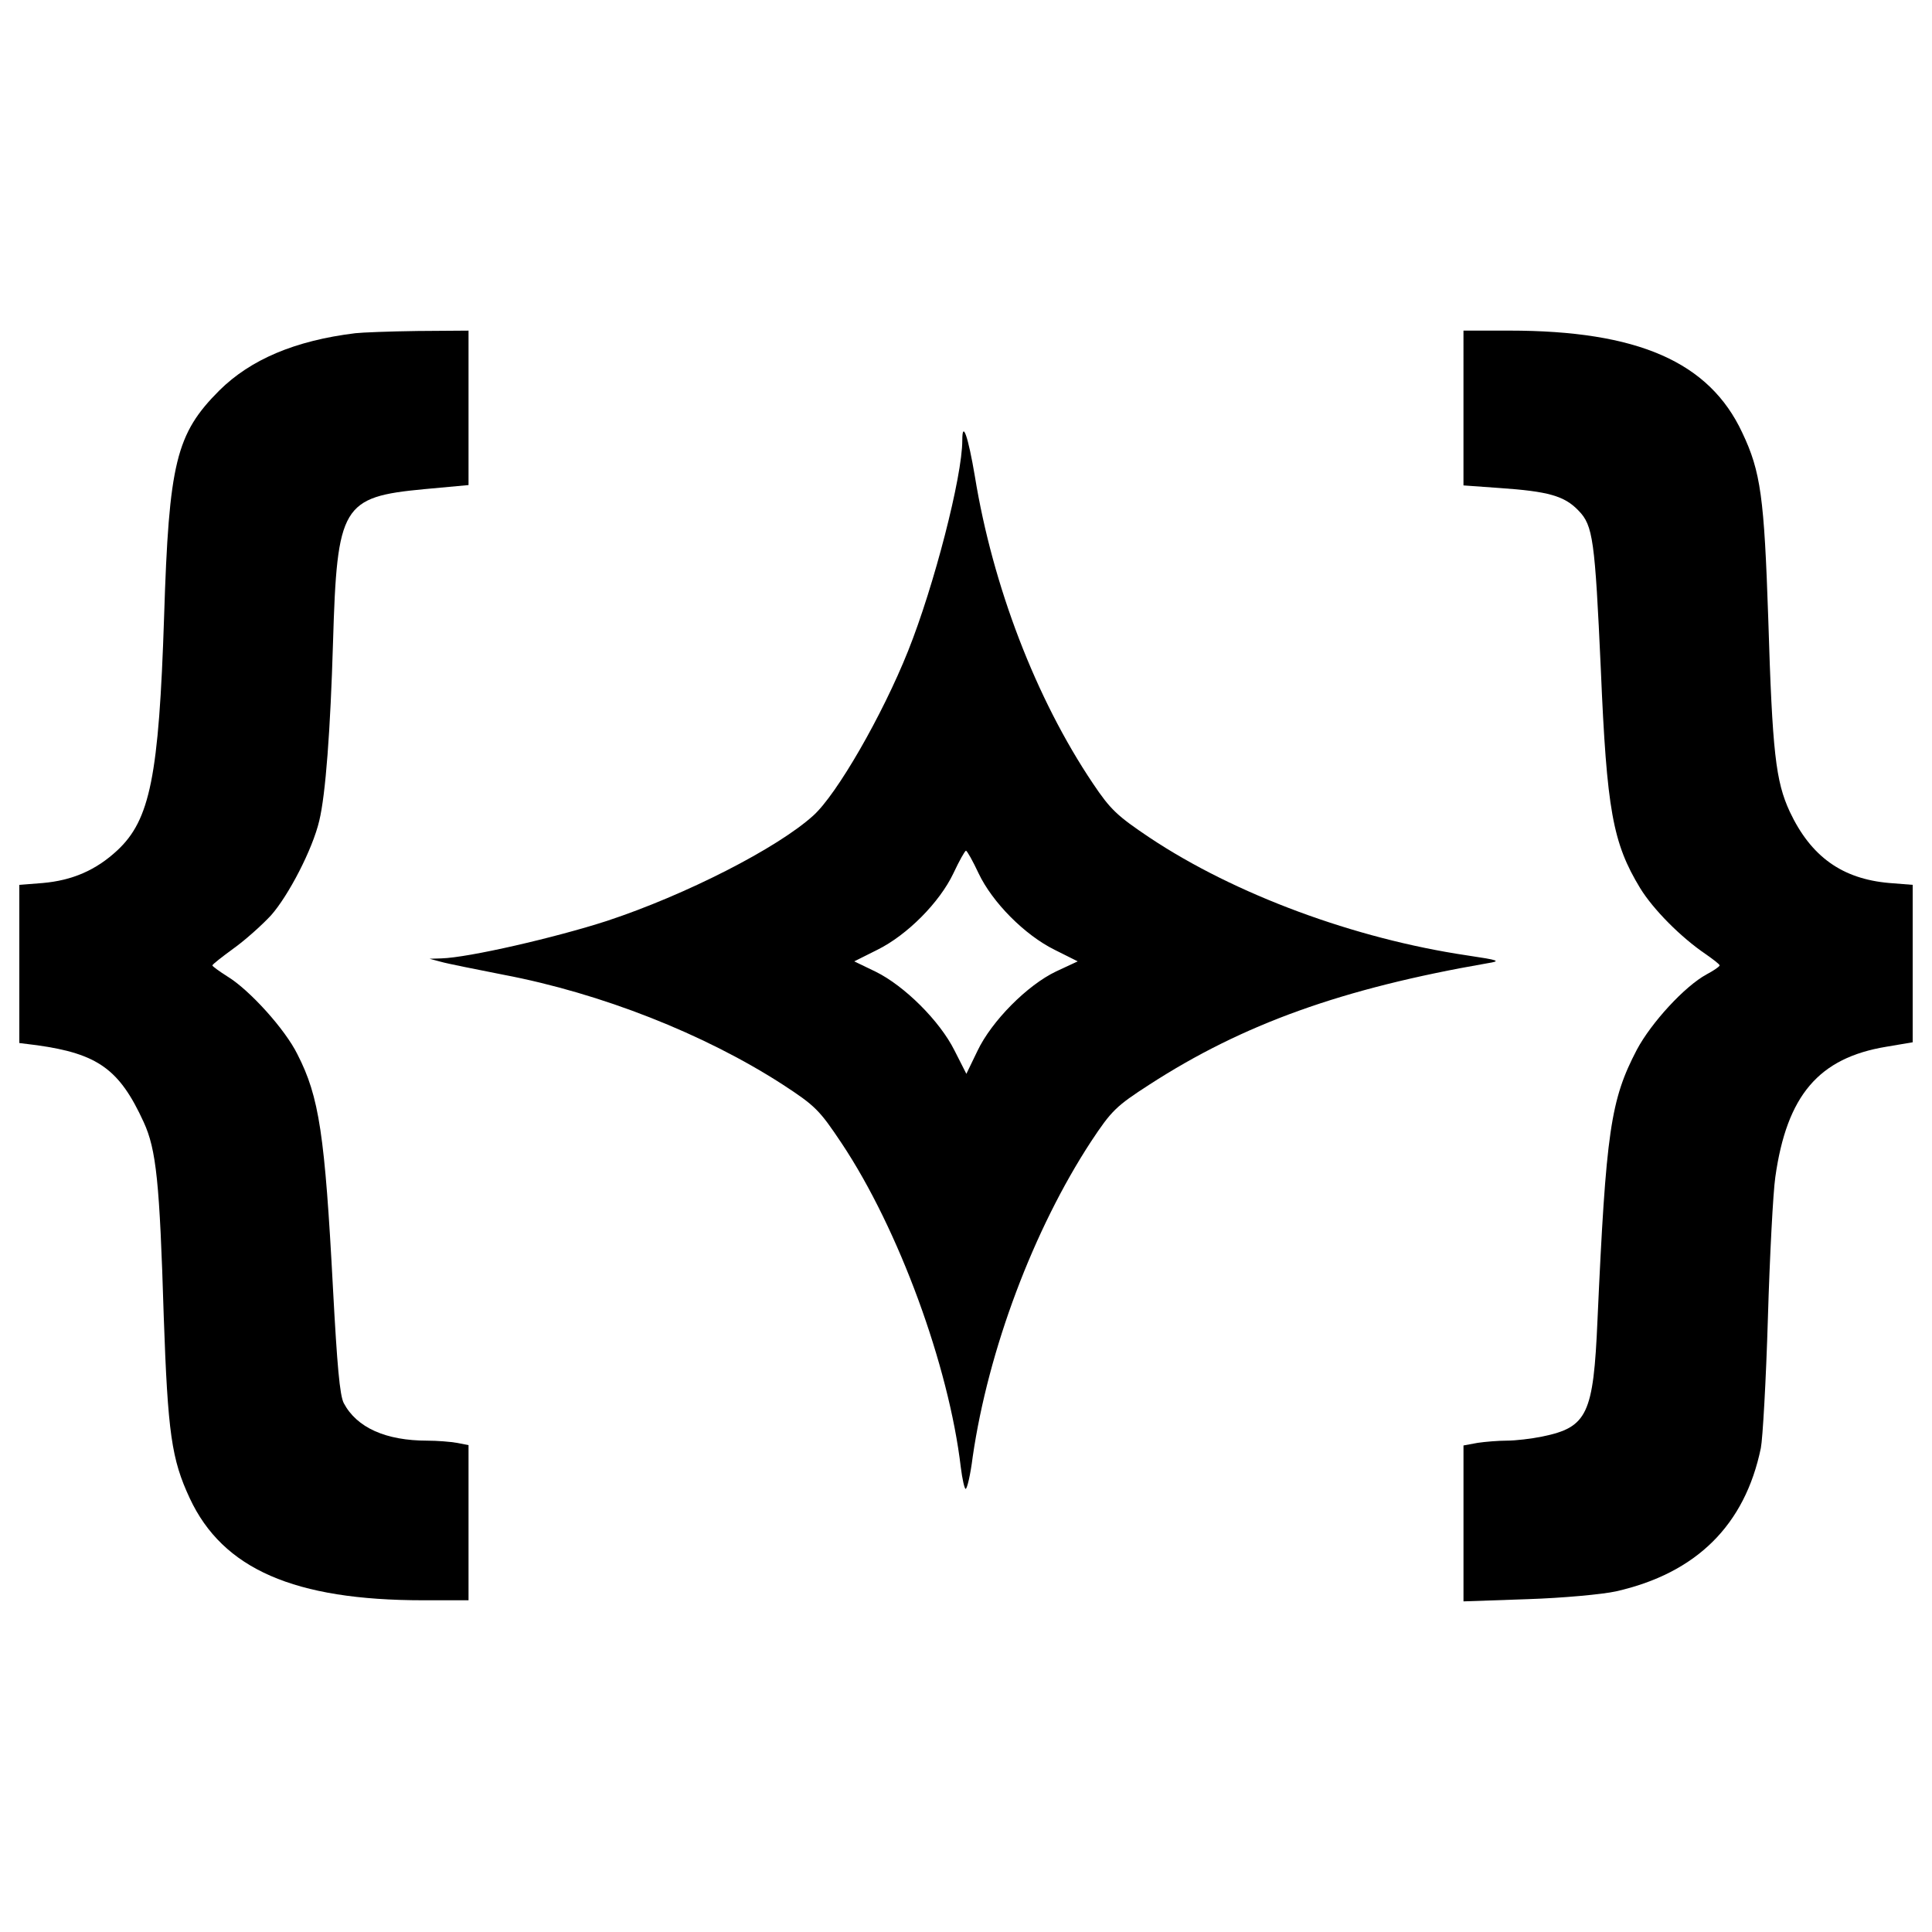 <?xml version="1.0" encoding="utf-8"?>


<svg version="1.1" xmlns="http://www.w3.org/2000/svg" xmlns:xlink="http://www.w3.org/1999/xlink" x="0px" y="0px" viewBox="0 0 1000 1000" enable-background="new 0 0 1000 1000" xml:space="preserve">

<g><g transform="translate(0,511) scale(0.1,-0.1)"><path d="M1839,3385.3c-313.2-38.4-541.9-136.4-703.3-295.9c-224.8-224.8-261.3-374.7-286.3-1170.2c-26.9-828.2-73-1053-242.1-1210.6C495.8,604.8,372.9,552.9,221.1,539.5L100,529.9V120.6v-409.3l92.2-11.5C507.4-344.5,618.8-425.2,743.7-698c65.3-142.2,82.6-309.4,103.8-1005c21.1-605.3,40.4-739.8,134.5-941.6c171-367,541.9-528.4,1208.7-528.4h234.4v401.6v401.6l-59.6,11.5c-32.7,5.8-101.8,11.5-153.7,11.5c-215.2,0-365.1,67.2-432.4,194.1c-21.1,40.4-34.6,197.9-55.7,589.9c-42.3,799.4-71.1,995.4-184.5,1216.3C1475.8-217.6,1291.4-13.9,1178,55.2c-42.3,26.9-76.9,51.9-78.8,57.6c0,5.8,50,44.2,107.6,86.5c59.6,42.3,148,121.1,196,172.9c90.3,101.8,215.2,342,249.8,490c32.7,134.5,57.6,468.9,71.1,922.4c21.1,709.1,46.1,753.3,472.7,793.6l228.7,21.1v399.7v399.7l-263.3-1.9C2015.8,3394.9,1871.7,3389.2,1839,3385.3z"/><path d="M7574.9,2997.2v-399.7l186.4-13.4c251.7-17.3,336.3-40.4,409.3-117.2c75-76.9,84.6-149.9,115.3-822.4c30.7-728.3,61.5-897.4,203.7-1131.8c67.3-109.5,209.5-253.6,340.1-342c38.4-26.9,71.1-51.9,71.1-57.6S8870,86,8833.5,66.8C8720.1,5.3,8547.2-183,8472.3-323.3c-136.4-261.3-159.5-420.8-203.7-1398.9c-21.1-488.1-51.9-555.4-286.3-603.4c-55.7-11.5-138.3-21.1-182.5-21.1c-44.2,0-113.4-5.8-151.8-11.5l-73-13.5v-403.5v-403.5l332.4,11.5c180.6,5.8,388.2,25,457.3,40.4c415.1,94.1,666.8,342,749.4,741.7c9.6,48,26.9,349.7,36.5,672.5c9.6,322.8,26.9,651.4,38.4,730.2c59.6,422.8,224.8,616.8,574.6,674.5l136.4,23.1v407.4v407.4l-121.1,9.6c-244,21.1-405.5,136.4-515,368.9c-73,157.6-90.3,305.5-111.5,1001.1c-21.1,624.5-38.4,759-134.5,960.8c-171,367-541.9,528.4-1206.7,528.4h-236.3V2997.2z"/><path d="M4980.8,2830c0-186.4-146-753.2-280.6-1089.5c-134.5-336.3-368.9-741.7-490-851.3c-186.4-169.1-661-411.2-1068.4-545.7c-267.1-86.5-716.7-190.2-857-194.1l-61.5-1.9l57.6-15.4c32.7-9.6,178.7-38.4,324.7-67.3C3111.1-31.2,3643.4-240.7,4048.8-502c171-111.5,192.2-132.6,307.5-305.5c295.9-443.9,555.3-1152.9,616.8-1677.5c7.7-61.5,19.2-111.4,25-111.4c7.7,0,25,73,36.5,165.2c80.7,555.4,315.1,1177.9,613,1633.3c105.7,159.5,128.8,182.5,301.7,294c484.2,313.2,997.3,497.7,1750.5,628.3c71.1,11.5,61.5,15.4-105.7,40.4c-582.2,86.5-1201,315.1-1642.9,609.1c-169.1,113.4-203.7,146-294,280.6c-295.9,440-518.8,1022.3-611.1,1589.1C5011.5,2849.2,4980.8,2939.5,4980.8,2830z M5065.3,589.4c71.1-149.9,238.3-319,393.9-395.8l119.1-59.6l-111.4-51.9c-149.9-71.1-334.3-257.5-407.4-411.2l-57.6-119.1l-61.5,121.1C4863.6-173.4,4681,7.2,4533.1,80.2L4421.6,134l119.1,59.6c155.6,76.9,322.8,246,393.9,395.8c30.7,65.3,59.6,117.2,65.3,117.2S5034.6,654.8,5065.3,589.4z"/></g></g>
</svg>